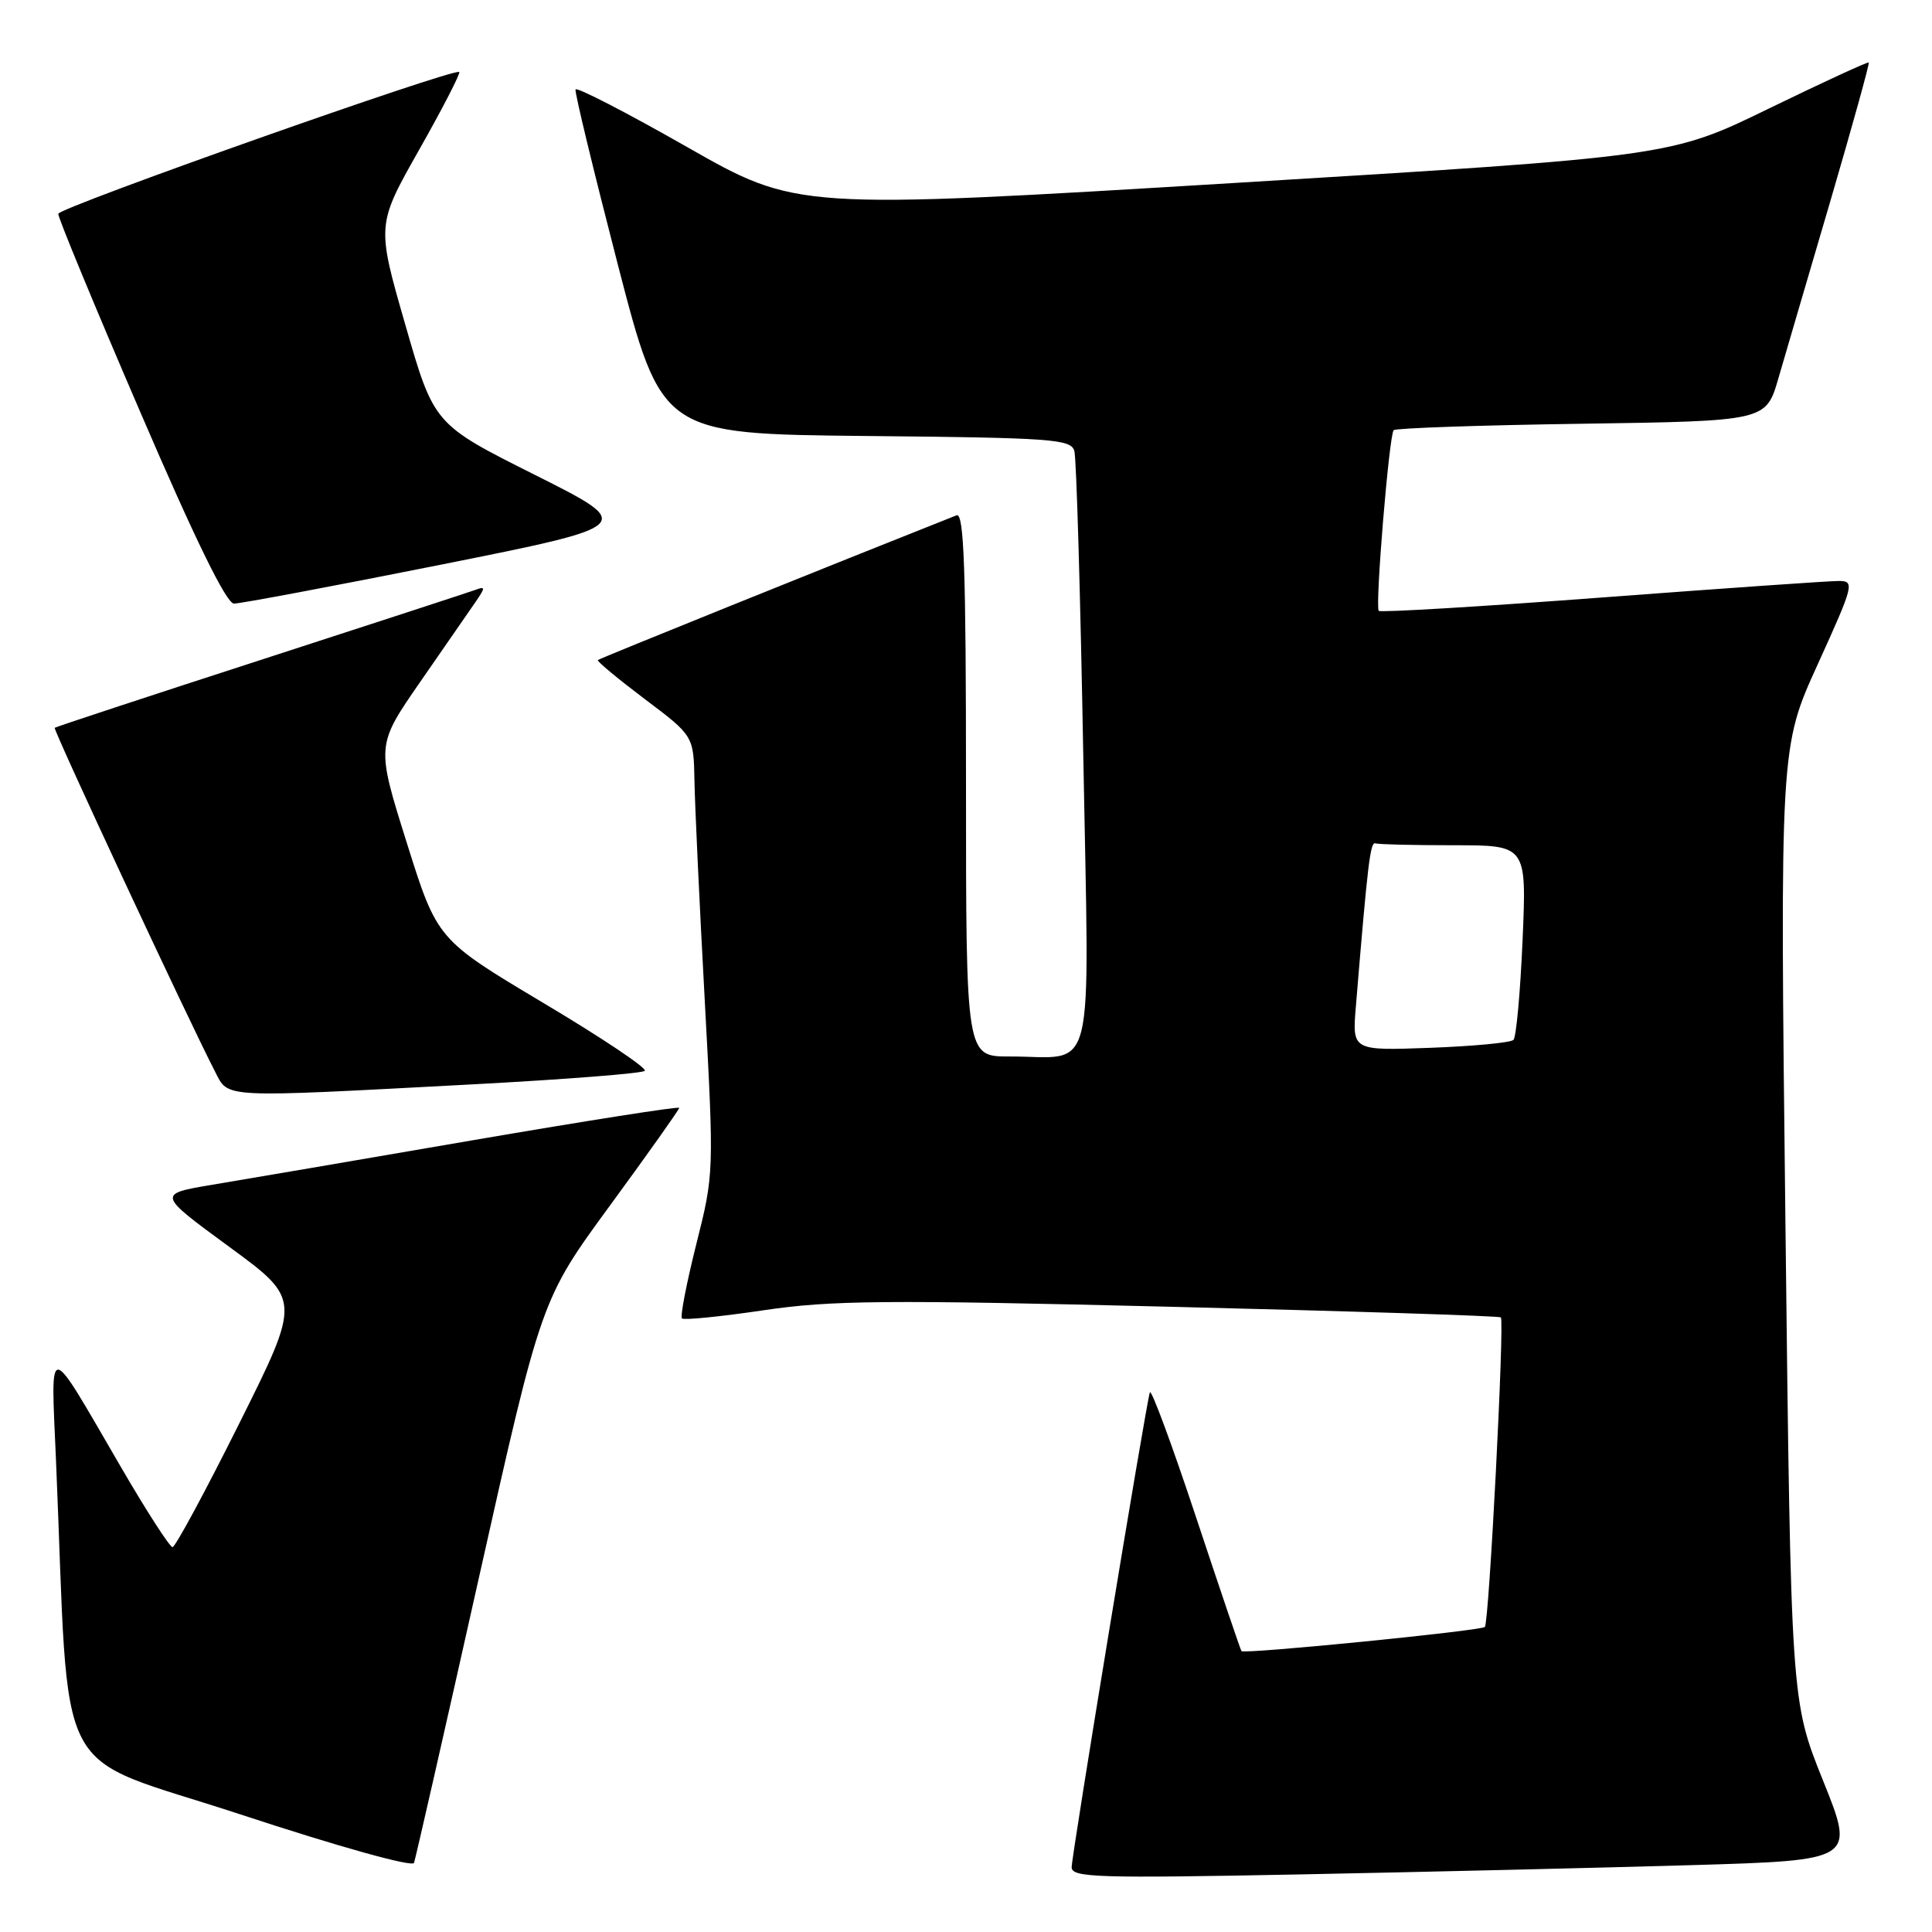 <?xml version="1.0" encoding="UTF-8" standalone="no"?>
<!DOCTYPE svg PUBLIC "-//W3C//DTD SVG 1.1//EN" "http://www.w3.org/Graphics/SVG/1.1/DTD/svg11.dtd" >
<svg xmlns="http://www.w3.org/2000/svg" xmlns:xlink="http://www.w3.org/1999/xlink" version="1.1" viewBox="0 0 256 256">
 <g >
 <path fill="currentColor"
d=" M 224.16 247.14 C 245.81 246.50 245.81 246.50 241.56 235.93 C 237.31 225.36 237.31 225.36 236.58 162.18 C 235.85 99.01 235.85 99.01 240.87 88.00 C 245.63 77.53 245.77 77.00 243.69 76.98 C 242.48 76.97 228.35 77.96 212.27 79.17 C 196.20 80.38 182.88 81.18 182.69 80.94 C 182.19 80.32 184.07 57.61 184.67 57.00 C 184.94 56.73 196.15 56.34 209.58 56.15 C 234.00 55.79 234.00 55.79 235.64 50.15 C 236.55 47.04 239.66 36.40 242.57 26.51 C 245.47 16.61 247.74 8.41 247.62 8.28 C 247.49 8.16 241.53 10.91 234.37 14.39 C 221.35 20.73 221.35 20.73 163.47 24.25 C 105.58 27.76 105.58 27.76 91.04 19.48 C 83.04 14.92 76.39 11.49 76.26 11.85 C 76.13 12.21 78.65 22.62 81.85 35.00 C 87.68 57.50 87.68 57.50 114.78 57.77 C 139.50 58.01 141.92 58.18 142.36 59.77 C 142.63 60.72 143.16 78.87 143.54 100.10 C 144.33 144.18 145.36 139.96 133.75 139.99 C 128.00 140.00 128.00 140.00 128.00 103.89 C 128.00 75.41 127.74 67.89 126.75 68.28 C 110.44 74.74 79.43 87.25 79.22 87.46 C 79.06 87.61 81.86 89.93 85.42 92.62 C 91.91 97.50 91.91 97.50 92.02 103.50 C 92.08 106.80 92.69 119.85 93.38 132.50 C 94.62 155.39 94.61 155.55 92.26 164.87 C 90.97 170.02 90.11 174.44 90.36 174.70 C 90.62 174.95 95.47 174.46 101.16 173.62 C 110.13 172.29 117.24 172.22 155.00 173.15 C 178.93 173.73 198.66 174.37 198.87 174.56 C 199.37 175.03 197.31 215.02 196.75 215.58 C 196.24 216.09 164.85 219.21 164.50 218.78 C 164.38 218.63 161.66 210.62 158.47 201.00 C 155.28 191.38 152.53 183.95 152.36 184.50 C 151.80 186.32 142.00 245.85 142.00 247.42 C 142.00 248.79 145.42 248.89 172.25 248.37 C 188.89 248.04 212.25 247.49 224.16 247.14 Z  M 63.47 209.00 C 71.72 172.17 71.72 172.17 80.86 159.69 C 85.89 152.82 90.00 147.02 90.00 146.80 C 90.00 146.57 77.74 148.50 62.75 151.07 C 47.76 153.65 32.20 156.31 28.16 156.98 C 20.82 158.21 20.82 158.21 30.36 165.20 C 39.90 172.19 39.90 172.19 31.71 188.60 C 27.21 197.62 23.23 205.00 22.86 205.00 C 22.49 205.00 19.37 200.16 15.94 194.25 C 6.10 177.33 6.73 177.39 7.42 193.50 C 9.29 237.40 6.52 232.08 31.86 240.42 C 44.87 244.70 54.65 247.43 54.86 246.84 C 55.06 246.28 58.94 229.25 63.47 209.00 Z  M 62.67 143.68 C 74.86 143.03 85.11 142.23 85.44 141.89 C 85.78 141.55 79.73 137.50 71.99 132.89 C 57.93 124.50 57.93 124.50 53.89 111.64 C 49.85 98.78 49.85 98.78 55.67 90.37 C 58.88 85.75 62.17 80.98 63.00 79.78 C 64.33 77.84 64.33 77.66 63.00 78.16 C 62.17 78.46 49.35 82.65 34.50 87.46 C 19.65 92.27 7.39 96.31 7.25 96.44 C 7.01 96.66 25.00 135.24 28.46 141.92 C 30.34 145.56 28.77 145.48 62.67 143.68 Z  M 58.39 74.83 C 84.28 69.65 84.28 69.65 70.89 62.93 C 57.50 56.22 57.50 56.22 53.70 43.01 C 49.90 29.81 49.90 29.81 55.55 19.83 C 58.65 14.35 61.04 9.72 60.85 9.54 C 60.21 8.96 7.81 27.49 7.72 28.33 C 7.67 28.79 12.55 40.59 18.57 54.56 C 25.86 71.52 30.00 79.97 31.00 79.98 C 31.82 79.99 44.15 77.67 58.39 74.83 Z  M 179.66 133.36 C 181.23 114.33 181.57 111.52 182.25 111.75 C 182.66 111.89 187.34 112.00 192.65 112.00 C 202.29 112.00 202.29 112.00 201.75 124.56 C 201.45 131.47 200.91 137.43 200.54 137.79 C 200.18 138.16 195.22 138.63 189.52 138.84 C 179.17 139.22 179.17 139.22 179.66 133.36 Z "/>
</g>
</svg>